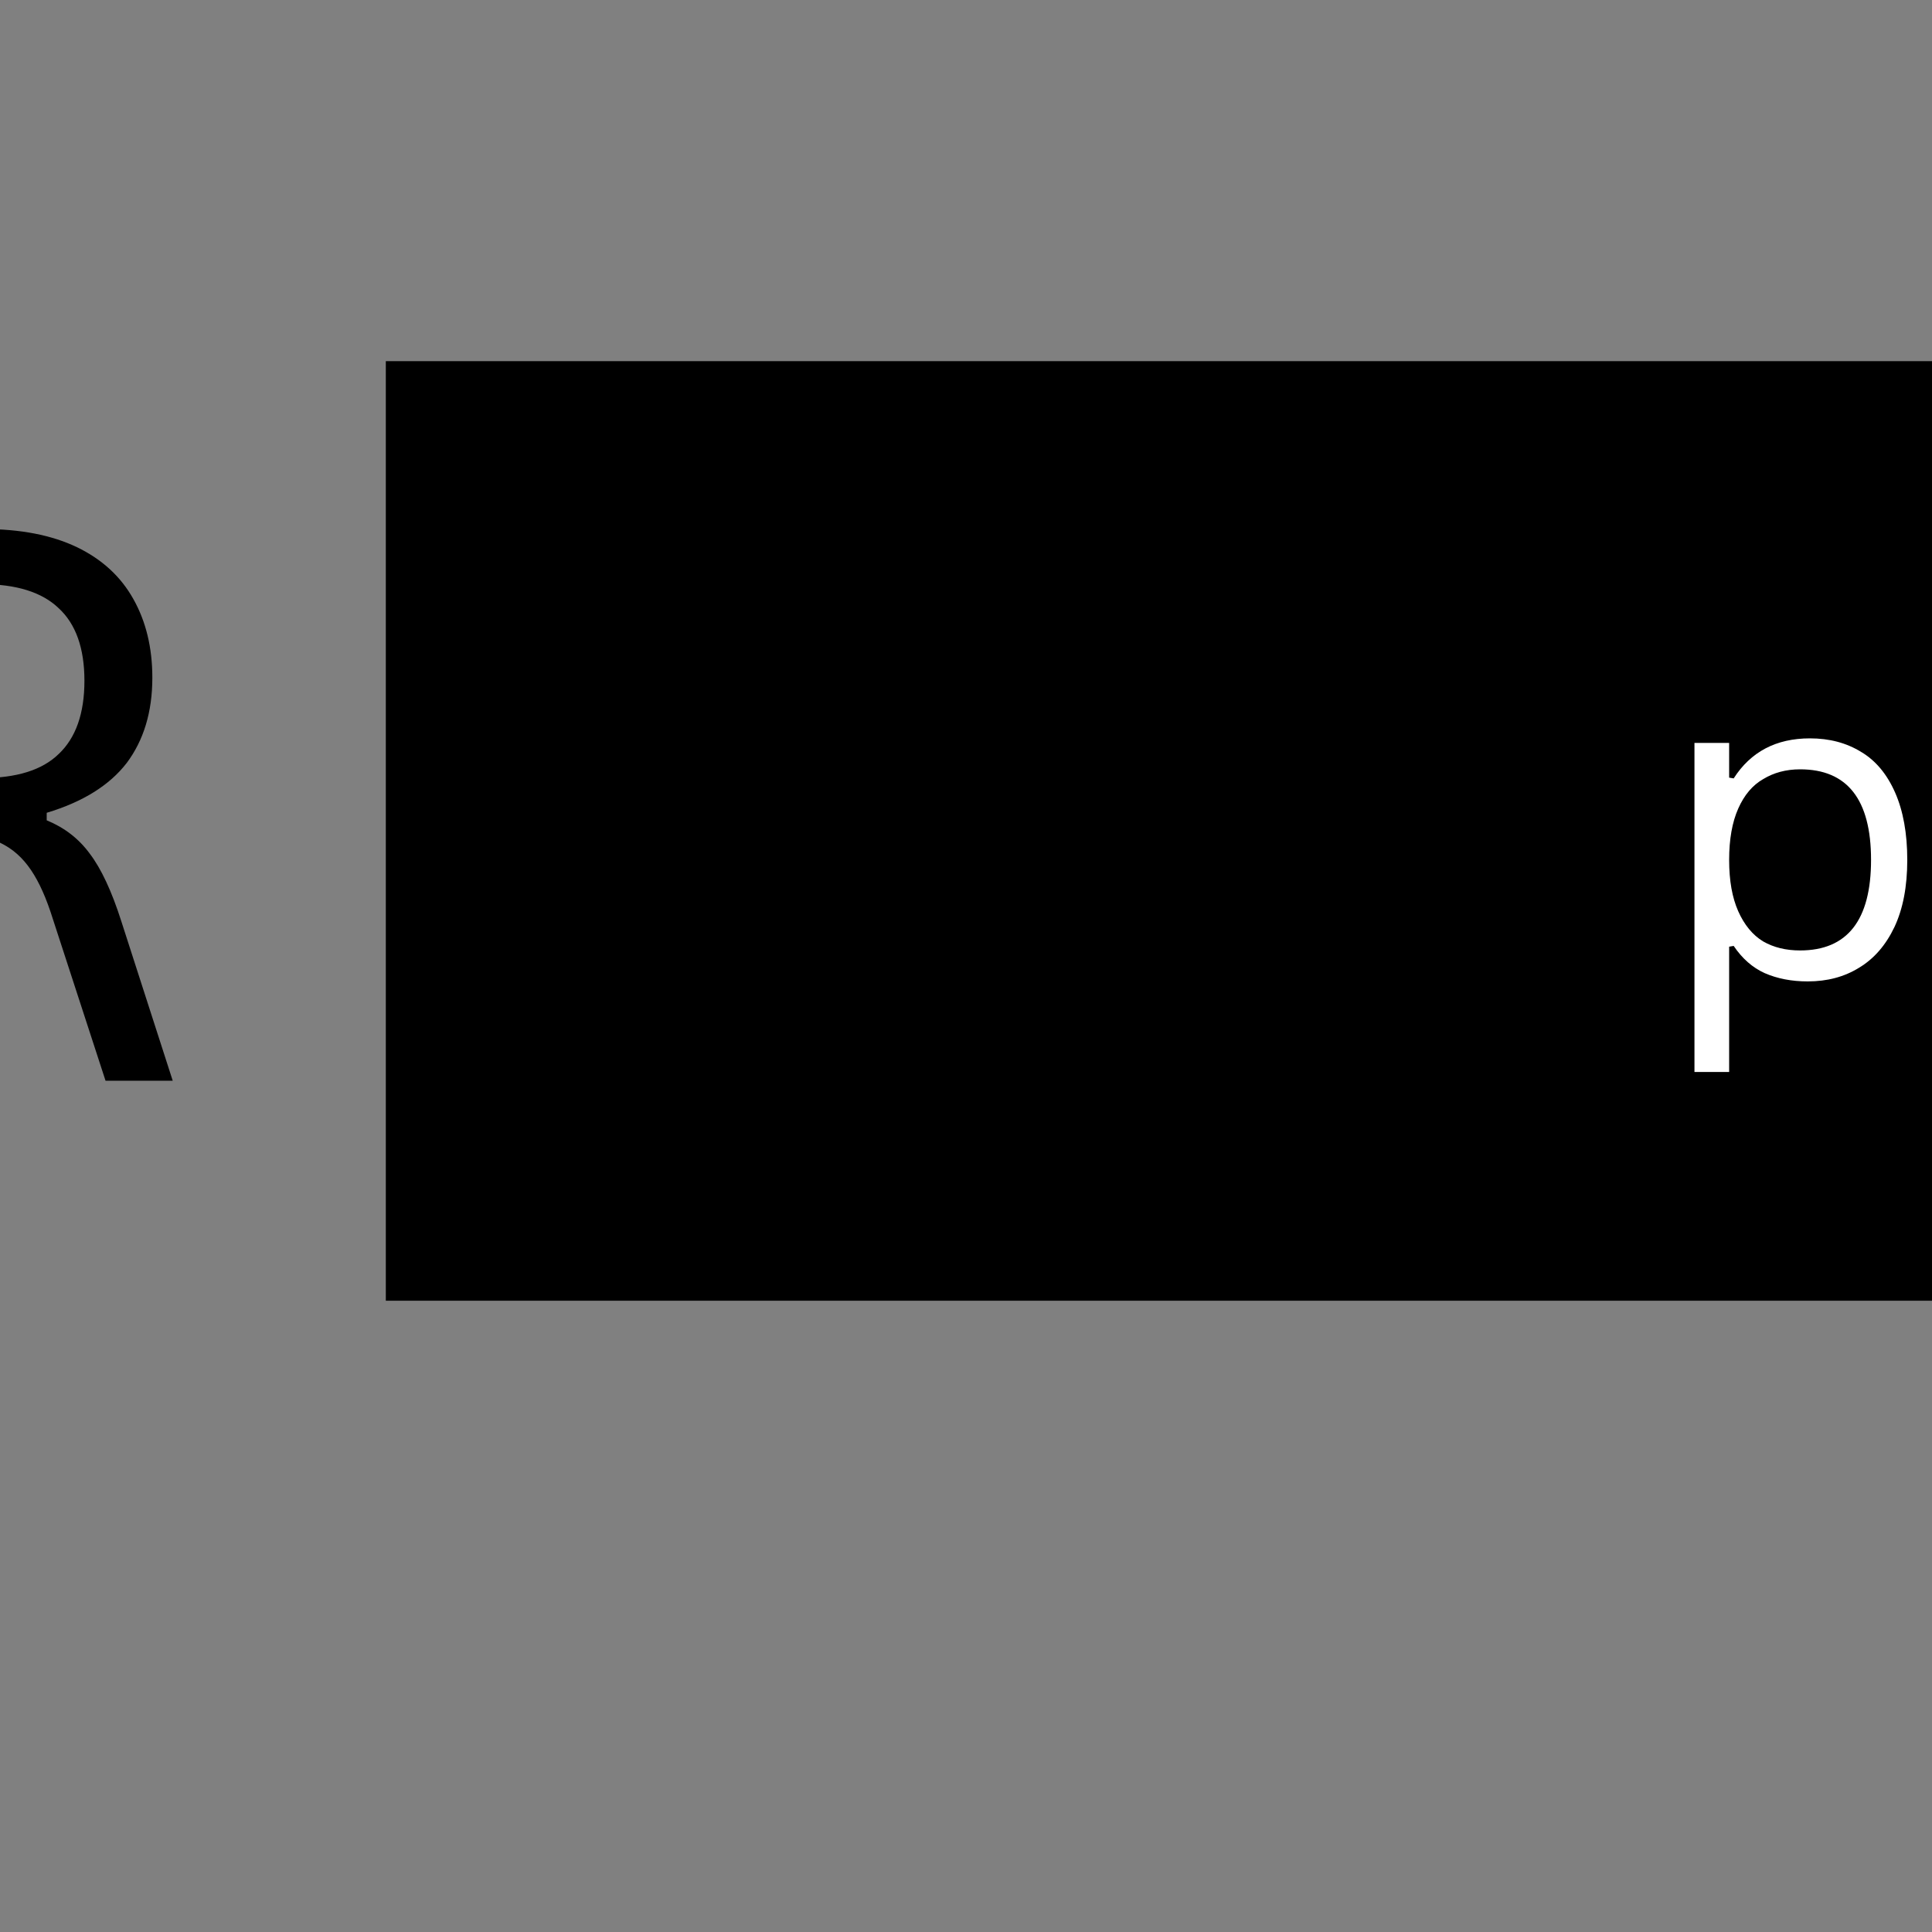 <svg xmlns="http://www.w3.org/2000/svg" xmlns:xlink="http://www.w3.org/1999/xlink" width="1000" zoomAndPan="magnify" viewBox="160 170 40 40" height="1000" preserveAspectRatio="xMidYMid meet" version="1.0"><rect x="160" y="170" width="40" height="40" fill="#808080" stroke="none"/><defs><g/><clipPath id="5a43cc7341"><path d="M 167.988 177.477 L 258.992 177.477 L 258.992 196.93 L 167.988 196.93 Z M 167.988 177.477 " clip-rule="nonzero"/></clipPath></defs><g clip-path="url(#5a43cc7341)"><path fill="#000000" d="M 167.988 177.477 L 258.961 177.477 L 258.961 196.93 L 167.988 196.93 Z M 167.988 177.477 " fill-opacity="1" fill-rule="nonzero"/></g><g fill="#ffffff" fill-opacity="1"><g transform="translate(194.238, 190.225)"><g><path d="M 0.844 1.969 L 0.844 -4.844 L 1.562 -4.844 L 1.562 -4.125 L 1.656 -4.109 C 2.008 -4.66 2.535 -4.938 3.234 -4.938 C 3.641 -4.938 3.992 -4.844 4.297 -4.656 C 4.598 -4.477 4.832 -4.195 5 -3.812 C 5.164 -3.438 5.25 -2.973 5.25 -2.422 C 5.25 -1.867 5.16 -1.406 4.984 -1.031 C 4.805 -0.656 4.562 -0.375 4.25 -0.188 C 3.945 0 3.594 0.094 3.188 0.094 C 2.852 0.094 2.555 0.035 2.297 -0.078 C 2.047 -0.191 1.832 -0.379 1.656 -0.641 L 1.562 -0.625 L 1.562 1.969 Z M 3.031 -0.547 C 4.008 -0.547 4.5 -1.172 4.5 -2.422 C 4.5 -3.672 4.008 -4.297 3.031 -4.297 C 2.738 -4.297 2.484 -4.227 2.266 -4.094 C 2.047 -3.969 1.875 -3.766 1.75 -3.484 C 1.625 -3.203 1.562 -2.848 1.562 -2.422 C 1.562 -1.992 1.625 -1.641 1.75 -1.359 C 1.875 -1.078 2.047 -0.867 2.266 -0.734 C 2.484 -0.609 2.738 -0.547 3.031 -0.547 Z M 3.031 -0.547 "/></g></g><g transform="translate(200.022, 190.225)"><g><path d="M 2.781 0.094 C 2.32 0.094 1.922 0 1.578 -0.188 C 1.242 -0.383 0.984 -0.672 0.797 -1.047 C 0.617 -1.43 0.531 -1.891 0.531 -2.422 C 0.531 -2.953 0.617 -3.406 0.797 -3.781 C 0.984 -4.164 1.242 -4.453 1.578 -4.641 C 1.922 -4.836 2.32 -4.938 2.781 -4.938 C 3.238 -4.938 3.633 -4.836 3.969 -4.641 C 4.312 -4.453 4.57 -4.164 4.75 -3.781 C 4.938 -3.406 5.031 -2.953 5.031 -2.422 C 5.031 -1.891 4.938 -1.43 4.75 -1.047 C 4.57 -0.672 4.312 -0.383 3.969 -0.188 C 3.633 0 3.238 0.094 2.781 0.094 Z M 2.781 -0.547 C 3.258 -0.547 3.629 -0.695 3.891 -1 C 4.148 -1.312 4.281 -1.785 4.281 -2.422 C 4.281 -3.066 4.148 -3.539 3.891 -3.844 C 3.629 -4.145 3.258 -4.297 2.781 -4.297 C 2.301 -4.297 1.93 -4.141 1.672 -3.828 C 1.41 -3.523 1.281 -3.055 1.281 -2.422 C 1.281 -1.785 1.41 -1.312 1.672 -1 C 1.93 -0.695 2.301 -0.547 2.781 -0.547 Z M 2.781 -0.547 "/></g></g><g transform="translate(205.585, 190.225)"><g><path d="M 0.844 0 L 0.844 -4.844 L 1.531 -4.844 L 1.531 -4.094 L 1.625 -4.062 C 1.844 -4.613 2.266 -4.891 2.891 -4.891 C 3.223 -4.891 3.473 -4.832 3.641 -4.719 L 3.453 -4.109 L 3.359 -4.094 C 3.18 -4.176 2.984 -4.219 2.766 -4.219 C 2.379 -4.219 2.082 -4.07 1.875 -3.781 C 1.664 -3.5 1.562 -3.031 1.562 -2.375 L 1.562 0 Z M 0.844 0 "/></g></g><g transform="translate(209.329, 190.225)"><g><path d="M 3.281 -0.766 L 3.5 -0.25 C 3.383 -0.133 3.234 -0.051 3.047 0 C 2.867 0.062 2.672 0.094 2.453 0.094 C 1.523 0.094 1.062 -0.375 1.062 -1.312 L 1.062 -4.266 L 0.219 -4.266 L 0.219 -4.859 L 1.062 -4.859 L 1.062 -5.875 L 1.781 -6 L 1.781 -4.859 L 3.344 -4.859 L 3.344 -4.266 L 1.781 -4.266 L 1.781 -1.391 C 1.781 -0.828 2.02 -0.547 2.5 -0.547 C 2.77 -0.547 3 -0.617 3.188 -0.766 Z M 3.281 -0.766 "/></g></g><g transform="translate(213.021, 190.225)"><g><path d="M 1.078 0 L 1.078 -4.266 L 0.234 -4.266 L 0.234 -4.859 L 1.078 -4.859 C 1.023 -5.066 1 -5.266 1 -5.453 C 1 -5.766 1.066 -6.023 1.203 -6.234 C 1.336 -6.453 1.52 -6.613 1.75 -6.719 C 1.988 -6.832 2.266 -6.891 2.578 -6.891 C 3.066 -6.891 3.438 -6.785 3.688 -6.578 L 3.422 -6.062 L 3.328 -6.047 C 3.129 -6.203 2.879 -6.281 2.578 -6.281 C 2.297 -6.281 2.082 -6.207 1.938 -6.062 C 1.789 -5.914 1.719 -5.707 1.719 -5.438 C 1.719 -5.27 1.742 -5.078 1.797 -4.859 L 3.344 -4.859 L 3.344 -4.266 L 1.797 -4.266 L 1.797 0 Z M 1.078 0 "/></g></g><g transform="translate(216.475, 190.225)"><g><path d="M 2.781 0.094 C 2.32 0.094 1.922 0 1.578 -0.188 C 1.242 -0.383 0.984 -0.672 0.797 -1.047 C 0.617 -1.43 0.531 -1.891 0.531 -2.422 C 0.531 -2.953 0.617 -3.406 0.797 -3.781 C 0.984 -4.164 1.242 -4.453 1.578 -4.641 C 1.922 -4.836 2.32 -4.938 2.781 -4.938 C 3.238 -4.938 3.633 -4.836 3.969 -4.641 C 4.312 -4.453 4.57 -4.164 4.75 -3.781 C 4.938 -3.406 5.031 -2.953 5.031 -2.422 C 5.031 -1.891 4.938 -1.43 4.75 -1.047 C 4.57 -0.672 4.312 -0.383 3.969 -0.188 C 3.633 0 3.238 0.094 2.781 0.094 Z M 2.781 -0.547 C 3.258 -0.547 3.629 -0.695 3.891 -1 C 4.148 -1.312 4.281 -1.785 4.281 -2.422 C 4.281 -3.066 4.148 -3.539 3.891 -3.844 C 3.629 -4.145 3.258 -4.297 2.781 -4.297 C 2.301 -4.297 1.93 -4.141 1.672 -3.828 C 1.41 -3.523 1.281 -3.055 1.281 -2.422 C 1.281 -1.785 1.41 -1.312 1.672 -1 C 1.93 -0.695 2.301 -0.547 2.781 -0.547 Z M 2.781 -0.547 "/></g></g><g transform="translate(222.038, 190.225)"><g><path d="M 1.922 0.094 C 1.586 0.094 1.32 -0.004 1.125 -0.203 C 0.926 -0.398 0.828 -0.691 0.828 -1.078 L 0.828 -6.797 L 1.547 -6.797 L 1.547 -1.125 C 1.547 -0.914 1.582 -0.766 1.656 -0.672 C 1.738 -0.586 1.859 -0.547 2.016 -0.547 C 2.117 -0.547 2.223 -0.562 2.328 -0.594 L 2.391 -0.578 L 2.469 -0.016 C 2.414 0.016 2.336 0.039 2.234 0.062 C 2.141 0.082 2.035 0.094 1.922 0.094 Z M 1.922 0.094 "/></g></g><g transform="translate(224.675, 190.225)"><g><path d="M 1.203 -5.781 C 1.047 -5.781 0.922 -5.828 0.828 -5.922 C 0.734 -6.016 0.688 -6.133 0.688 -6.281 C 0.688 -6.438 0.734 -6.562 0.828 -6.656 C 0.922 -6.75 1.047 -6.797 1.203 -6.797 C 1.359 -6.797 1.484 -6.75 1.578 -6.656 C 1.672 -6.562 1.719 -6.438 1.719 -6.281 C 1.719 -6.133 1.672 -6.016 1.578 -5.922 C 1.484 -5.828 1.359 -5.781 1.203 -5.781 Z M 0.844 0 L 0.844 -4.844 L 1.562 -4.844 L 1.562 0 Z M 0.844 0 "/></g></g><g transform="translate(227.079, 190.225)"><g><path d="M 2.781 0.094 C 2.32 0.094 1.922 0 1.578 -0.188 C 1.242 -0.383 0.984 -0.672 0.797 -1.047 C 0.617 -1.43 0.531 -1.891 0.531 -2.422 C 0.531 -2.953 0.617 -3.406 0.797 -3.781 C 0.984 -4.164 1.242 -4.453 1.578 -4.641 C 1.922 -4.836 2.32 -4.938 2.781 -4.938 C 3.238 -4.938 3.633 -4.836 3.969 -4.641 C 4.312 -4.453 4.57 -4.164 4.75 -3.781 C 4.938 -3.406 5.031 -2.953 5.031 -2.422 C 5.031 -1.891 4.938 -1.43 4.75 -1.047 C 4.57 -0.672 4.312 -0.383 3.969 -0.188 C 3.633 0 3.238 0.094 2.781 0.094 Z M 2.781 -0.547 C 3.258 -0.547 3.629 -0.695 3.891 -1 C 4.148 -1.312 4.281 -1.785 4.281 -2.422 C 4.281 -3.066 4.148 -3.539 3.891 -3.844 C 3.629 -4.145 3.258 -4.297 2.781 -4.297 C 2.301 -4.297 1.93 -4.141 1.672 -3.828 C 1.41 -3.523 1.281 -3.055 1.281 -2.422 C 1.281 -1.785 1.41 -1.312 1.672 -1 C 1.93 -0.695 2.301 -0.547 2.781 -0.547 Z M 2.781 -0.547 "/></g></g></g><g fill="#000000" fill-opacity="1"><g transform="translate(116.031, 192.375)"><g><path d="M 1.734 0 L 1.734 -11.422 L 3.078 -11.422 L 3.078 -6.438 L 3.312 -6.438 L 8 -11.422 L 9.469 -11.422 L 9.469 -11.234 L 4.531 -5.891 L 9.859 -0.203 L 9.859 0 L 8.328 0 L 3.312 -5.266 L 3.078 -5.266 L 3.078 0 Z M 1.734 0 "/></g></g></g><g fill="#000000" fill-opacity="1"><g transform="translate(126.106, 192.375)"><g><path d="M 10.281 0 L 8.844 0 L 7.797 -3.141 L 2.922 -3.141 L 1.859 0 L 0.453 0 L 4.438 -11.422 L 6.297 -11.422 Z M 5.266 -10.047 L 3.297 -4.266 L 7.406 -4.266 L 5.453 -10.047 Z M 5.266 -10.047 "/></g></g></g><g fill="#000000" fill-opacity="1"><g transform="translate(136.838, 192.375)"><g><path d="M 5.422 -11.422 C 6.578 -11.422 7.57 -11.211 8.406 -10.797 C 9.238 -10.391 9.879 -9.758 10.328 -8.906 C 10.773 -8.062 11 -7 11 -5.719 C 11 -4.438 10.773 -3.367 10.328 -2.516 C 9.879 -1.672 9.238 -1.039 8.406 -0.625 C 7.57 -0.207 6.578 0 5.422 0 L 1.734 0 L 1.734 -11.422 Z M 5.297 -1.141 C 6.242 -1.141 7.031 -1.285 7.656 -1.578 C 8.281 -1.879 8.754 -2.363 9.078 -3.031 C 9.398 -3.707 9.562 -4.602 9.562 -5.719 C 9.562 -6.832 9.398 -7.723 9.078 -8.391 C 8.754 -9.055 8.281 -9.535 7.656 -9.828 C 7.031 -10.129 6.242 -10.281 5.297 -10.281 L 3.078 -10.281 L 3.078 -1.141 Z M 5.297 -1.141 "/></g></g></g><g fill="#000000" fill-opacity="1"><g transform="translate(148.976, 192.375)"><g><path d="M 3.078 0 L 1.734 0 L 1.734 -11.422 L 3.078 -11.422 Z M 3.078 0 "/></g></g></g><g fill="#000000" fill-opacity="1"><g transform="translate(153.779, 192.375)"><g><path d="M 1.734 0 L 1.734 -11.422 L 5.875 -11.422 C 6.645 -11.422 7.289 -11.297 7.812 -11.047 C 8.332 -10.797 8.723 -10.438 8.984 -9.969 C 9.242 -9.508 9.375 -8.969 9.375 -8.344 C 9.375 -7.633 9.195 -7.047 8.844 -6.578 C 8.488 -6.117 7.938 -5.773 7.188 -5.547 L 7.188 -5.391 C 7.551 -5.242 7.848 -5.016 8.078 -4.703 C 8.316 -4.391 8.535 -3.922 8.734 -3.297 L 9.797 0 L 8.406 0 L 7.266 -3.5 C 7.129 -3.906 6.973 -4.223 6.797 -4.453 C 6.617 -4.691 6.395 -4.863 6.125 -4.969 C 5.852 -5.07 5.508 -5.125 5.094 -5.125 L 3.078 -5.125 L 3.078 0 Z M 5.844 -6.266 C 6.562 -6.266 7.094 -6.43 7.438 -6.766 C 7.789 -7.098 7.969 -7.602 7.969 -8.281 C 7.969 -8.957 7.789 -9.457 7.438 -9.781 C 7.094 -10.113 6.562 -10.281 5.844 -10.281 L 3.078 -10.281 L 3.078 -6.266 Z M 5.844 -6.266 "/></g></g></g></svg>